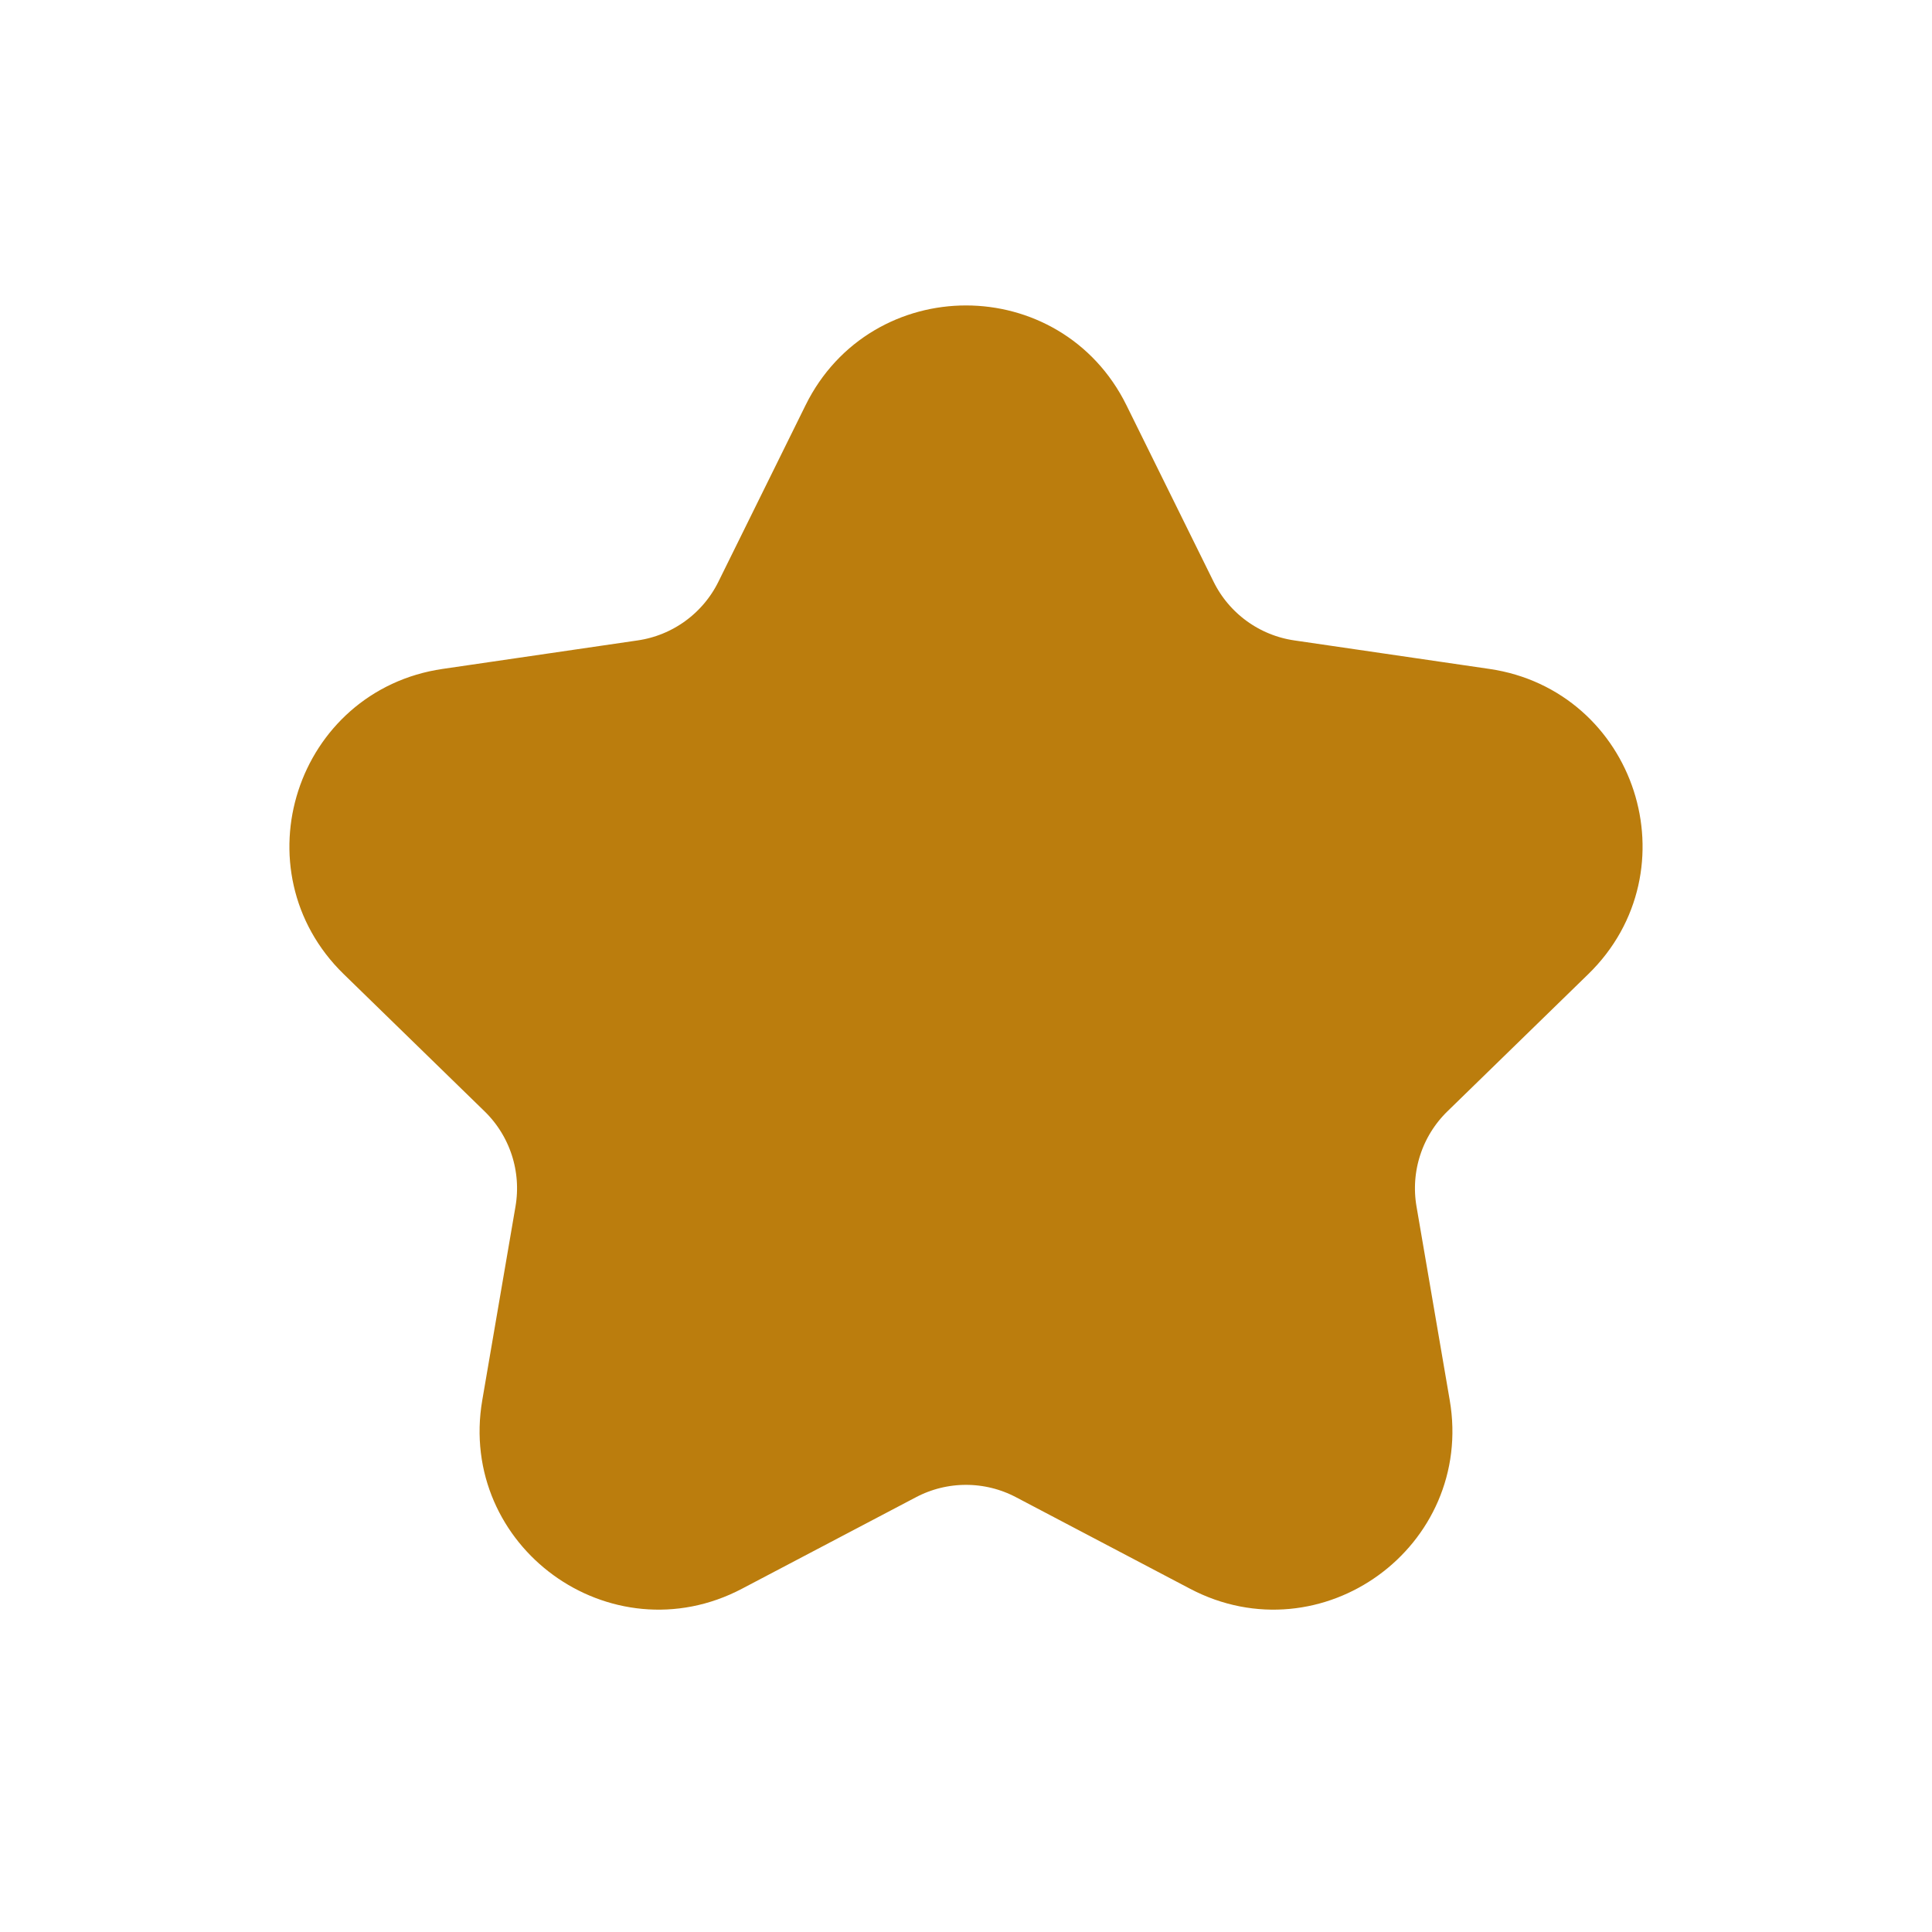 <svg width="54" height="54" viewBox="0 0 54 54" fill="none" xmlns="http://www.w3.org/2000/svg">
<path d="M23.413 11.767C24.881 8.794 29.119 8.794 30.587 11.767L33.023 16.701C33.605 17.881 34.73 18.699 36.031 18.889L41.485 19.686C44.764 20.165 46.072 24.197 43.697 26.509L39.757 30.347C38.814 31.266 38.383 32.59 38.606 33.889L39.535 39.306C40.095 42.573 36.665 45.065 33.73 43.522L28.862 40.962C27.696 40.349 26.304 40.349 25.138 40.962L20.27 43.522C17.335 45.065 13.905 42.573 14.465 39.306L15.394 33.889C15.617 32.59 15.186 31.266 14.243 30.347L10.303 26.509C7.928 24.197 9.235 20.165 12.515 19.686L17.969 18.889C19.27 18.699 20.395 17.881 20.977 16.701L23.413 11.767Z" fill="#BB7D0D" stroke="#BB7D0D" stroke-width="2" stroke-linecap="round" stroke-linejoin="round"/>
</svg>
